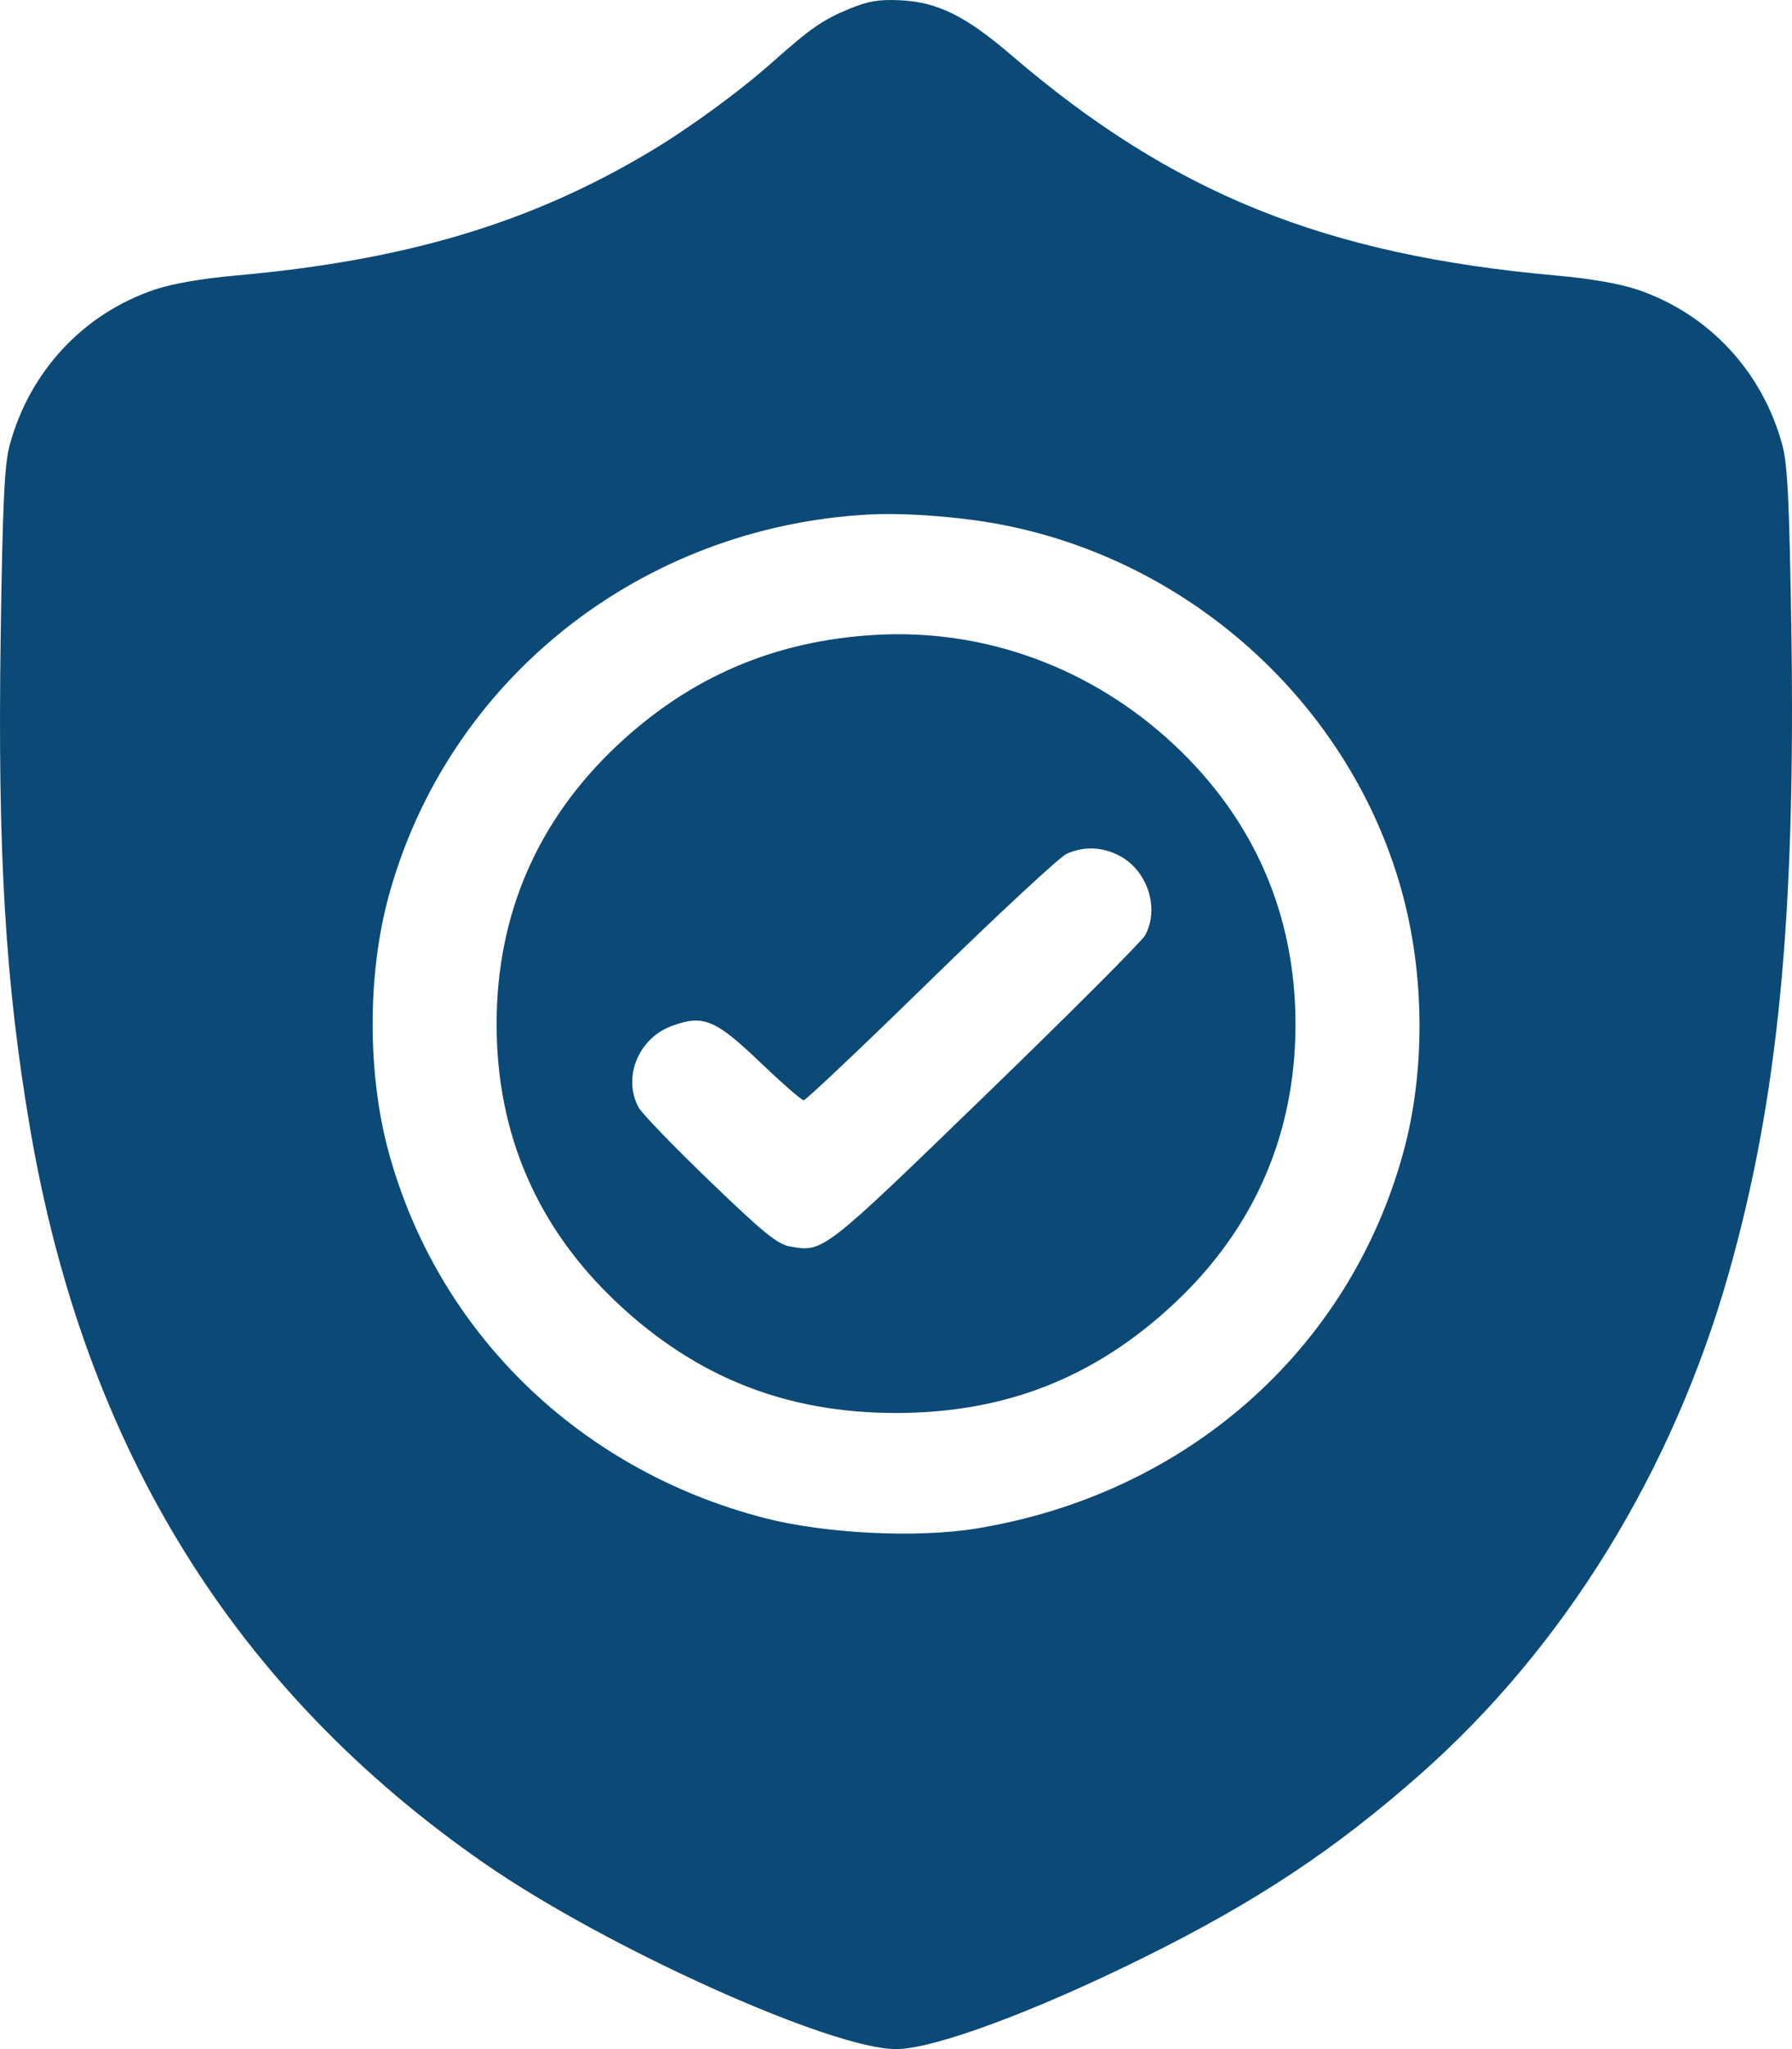 <svg width="42" height="48" viewBox="0 0 42 48" fill="none" xmlns="http://www.w3.org/2000/svg">
<path fill-rule="evenodd" clip-rule="evenodd" d="M19.914 0.204C19.29 0.459 19.011 0.652 18.108 1.453C17.318 2.154 16.151 3.006 15.216 3.563C12.417 5.231 9.506 6.099 5.528 6.454C4.729 6.525 4.04 6.645 3.626 6.784C1.952 7.348 0.687 8.706 0.224 10.439C0.104 10.885 0.061 11.807 0.016 14.894C-0.059 19.986 0.124 23.04 0.709 26.455C1.987 33.923 5.499 39.593 11.36 43.654C14.204 45.624 19.474 48 21 48C21.87 48 24.179 47.151 26.736 45.89C29.423 44.566 31.28 43.337 33.309 41.543C36.672 38.568 39.203 34.458 40.514 29.838C41.673 25.753 42.088 21.502 41.985 14.753C41.94 11.793 41.896 10.883 41.777 10.439C41.313 8.706 40.049 7.348 38.374 6.784C37.961 6.645 37.272 6.525 36.473 6.454C31.044 5.97 27.474 4.527 23.698 1.288C22.628 0.371 21.973 0.048 21.097 0.006C20.602 -0.017 20.352 0.024 19.914 0.204ZM22.832 12.185C27.564 12.825 31.578 16.298 32.847 20.851C33.395 22.813 33.411 25.091 32.891 26.992C31.622 31.634 27.795 35.003 22.88 35.806C21.491 36.033 19.334 35.926 17.915 35.559C13.576 34.436 10.264 31.213 9.11 26.992C8.608 25.156 8.608 22.826 9.11 20.99C10.495 15.923 15.014 12.337 20.374 12.052C21.029 12.017 21.964 12.067 22.832 12.185ZM20.518 14.872C18.159 15.008 16.179 15.854 14.471 17.456C12.596 19.215 11.639 21.425 11.639 23.991C11.639 26.564 12.591 28.762 14.471 30.526C16.329 32.268 18.436 33.099 21 33.099C23.565 33.099 25.671 32.268 27.529 30.526C29.404 28.767 30.363 26.555 30.363 23.991C30.363 21.434 29.398 19.21 27.529 17.456C25.602 15.649 23.093 14.723 20.518 14.872ZM26.204 20.029C26.884 20.361 27.19 21.265 26.839 21.909C26.764 22.048 25.083 23.73 23.104 25.646C19.27 29.359 19.296 29.339 18.51 29.197C18.219 29.145 17.885 28.872 16.63 27.664C15.791 26.856 15.043 26.081 14.967 25.942C14.589 25.241 14.96 24.325 15.739 24.035C16.48 23.76 16.762 23.876 17.823 24.89C18.331 25.376 18.787 25.773 18.837 25.773C18.888 25.773 20.23 24.502 21.82 22.95C23.411 21.397 24.842 20.07 25.001 19.999C25.398 19.824 25.806 19.834 26.204 20.029Z" fill="#0B4977"/>
</svg>
